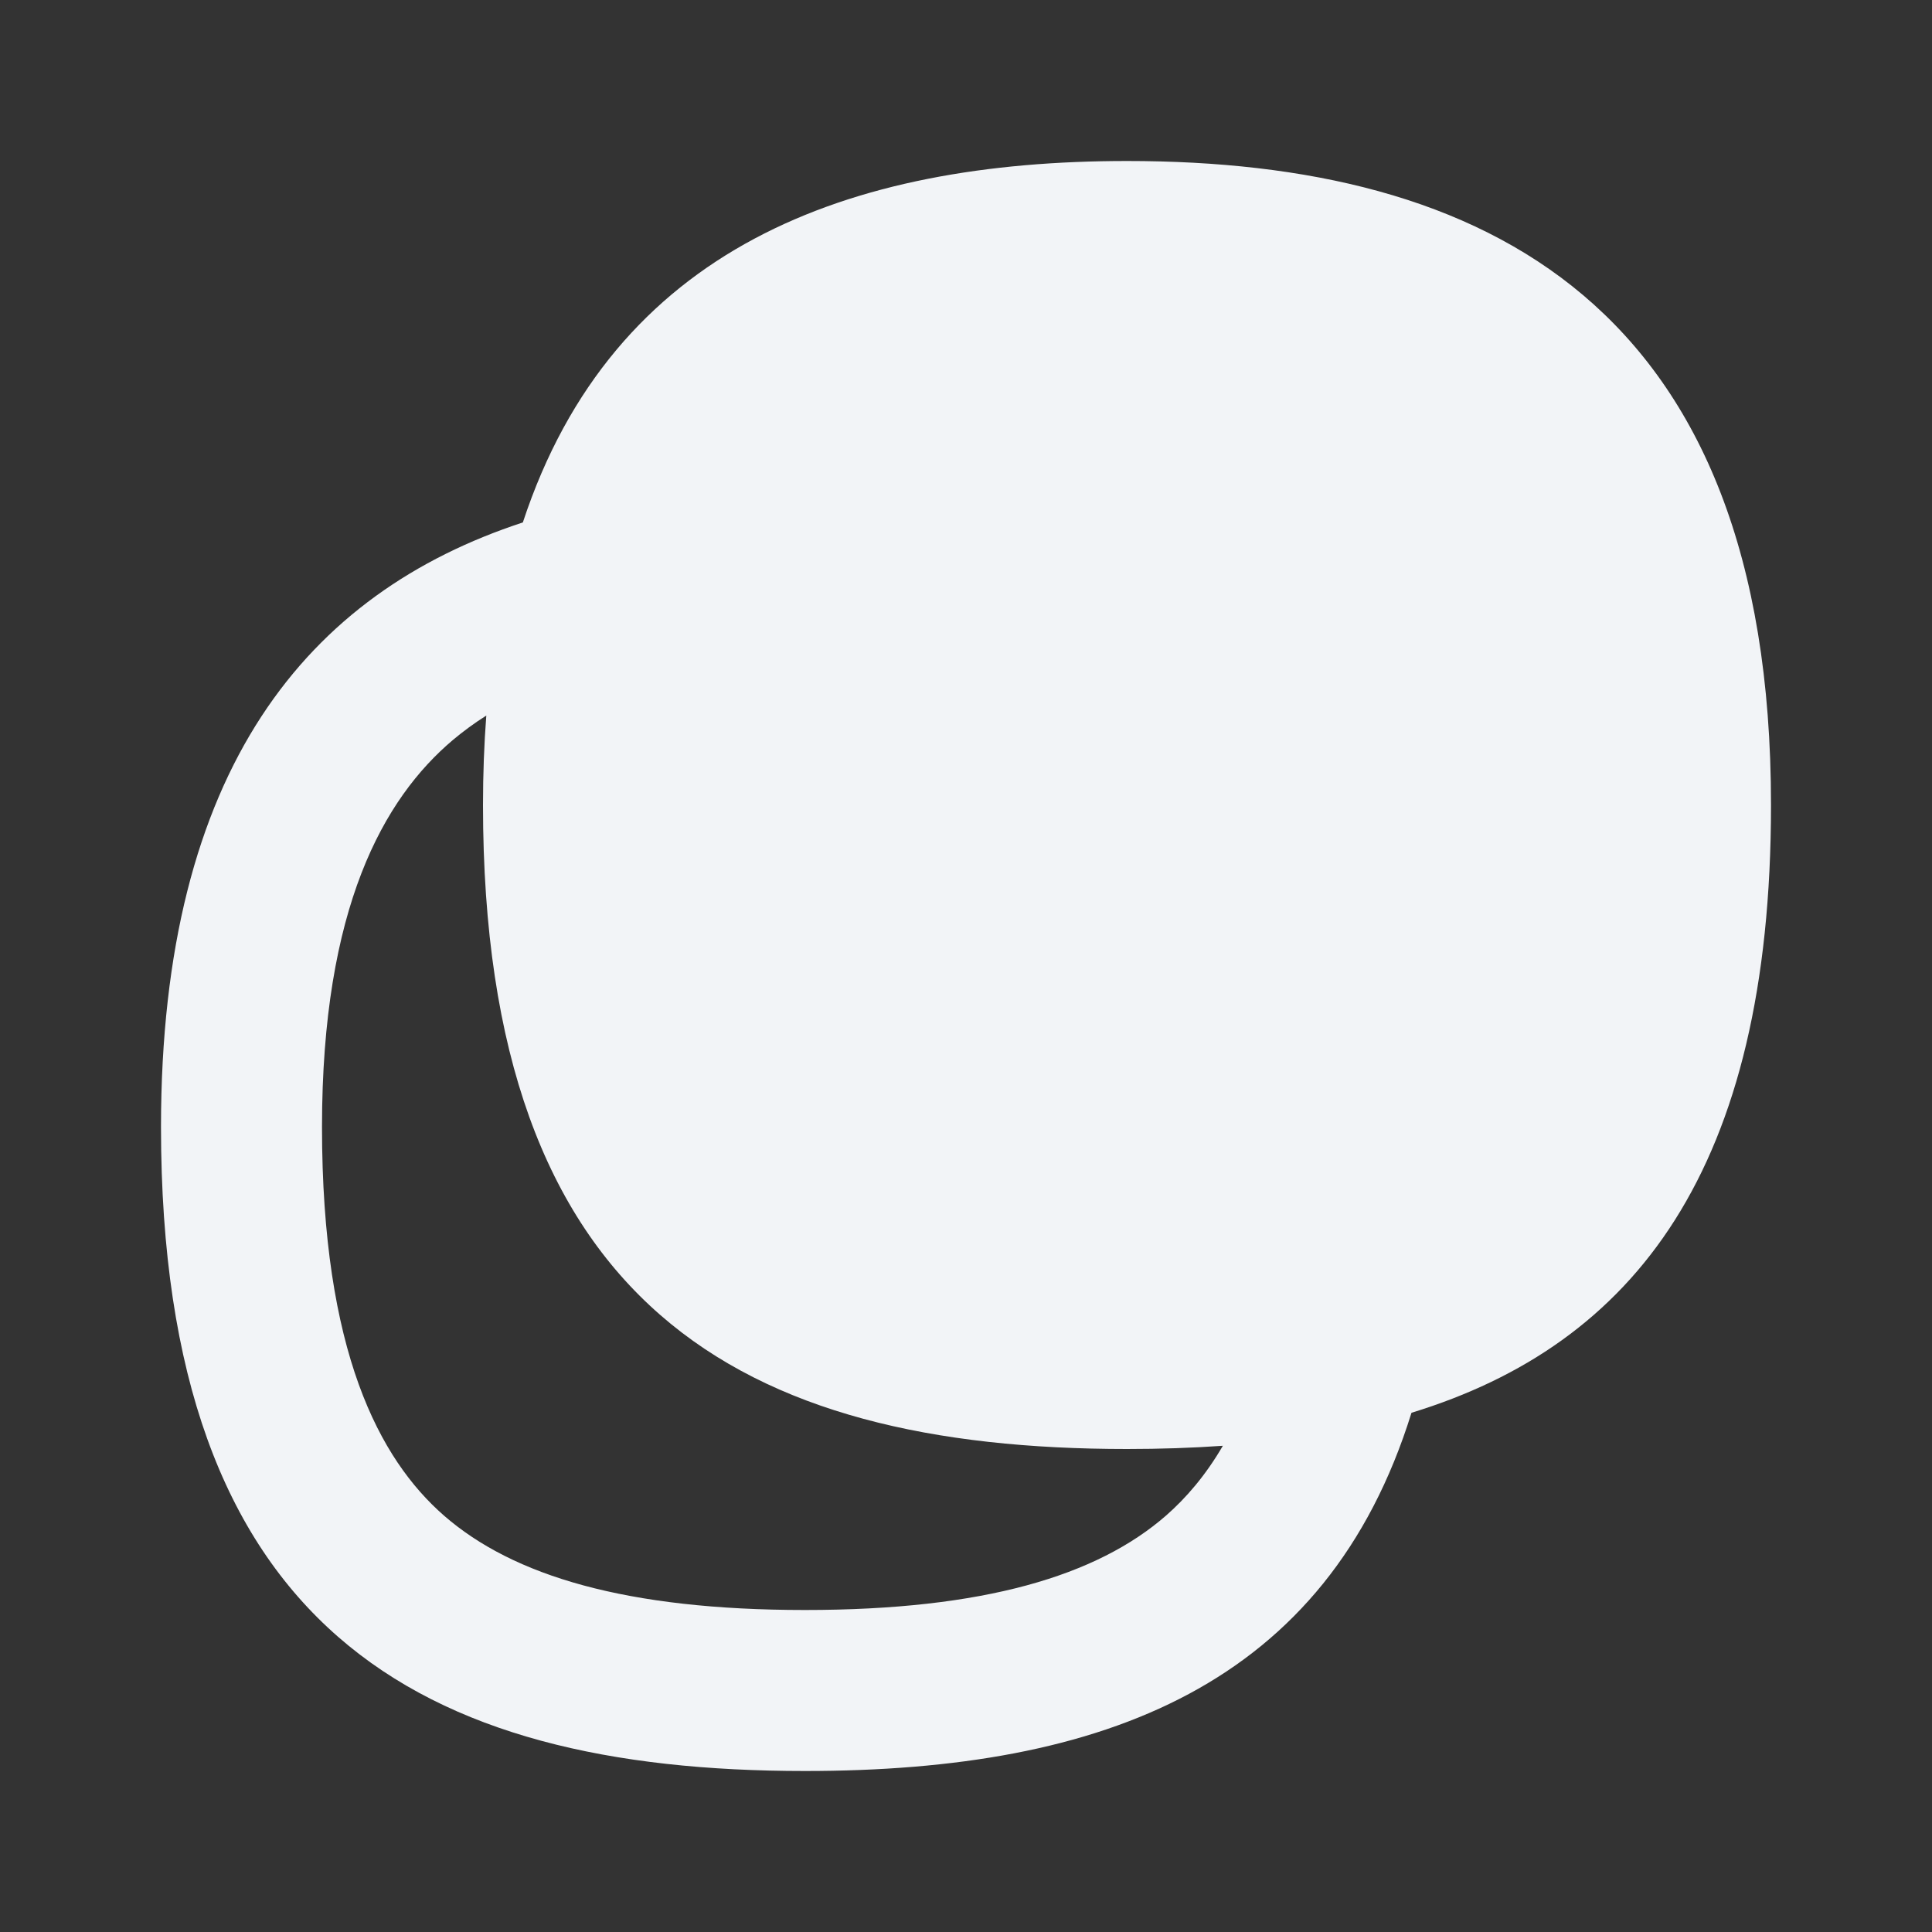<svg width="24" height="24" viewBox="0 0 24 24" fill="none" xmlns="http://www.w3.org/2000/svg">
<rect x="0" y="0" width="24" height="24" fill="#333333" stroke="none"/>
<path fill-rule="evenodd" clip-rule="evenodd" d="M17.534 17.55C20.306 16.702 22 14.527 22 10C22 3.778 18.444 2 14 2C10.54 2 7.619 3.077 6.495 6.49C3.825 7.365 2 9.542 2 14C2 20.222 5.2 22 10 22C13.722 22 16.482 20.931 17.534 17.55ZM6.041 8.889C6.014 9.242 6 9.613 6 10C6 16.222 9.2 18 14 18C14.409 18 14.806 17.987 15.191 17.96C14.977 18.327 14.735 18.608 14.485 18.827C13.626 19.576 12.219 20 10 20C7.781 20 6.374 19.576 5.515 18.827C4.713 18.126 4 16.792 4 14C4 11.272 4.766 9.92 5.625 9.193C5.754 9.085 5.892 8.983 6.041 8.889Z" fill="#F2F4F7"/>
</svg>
